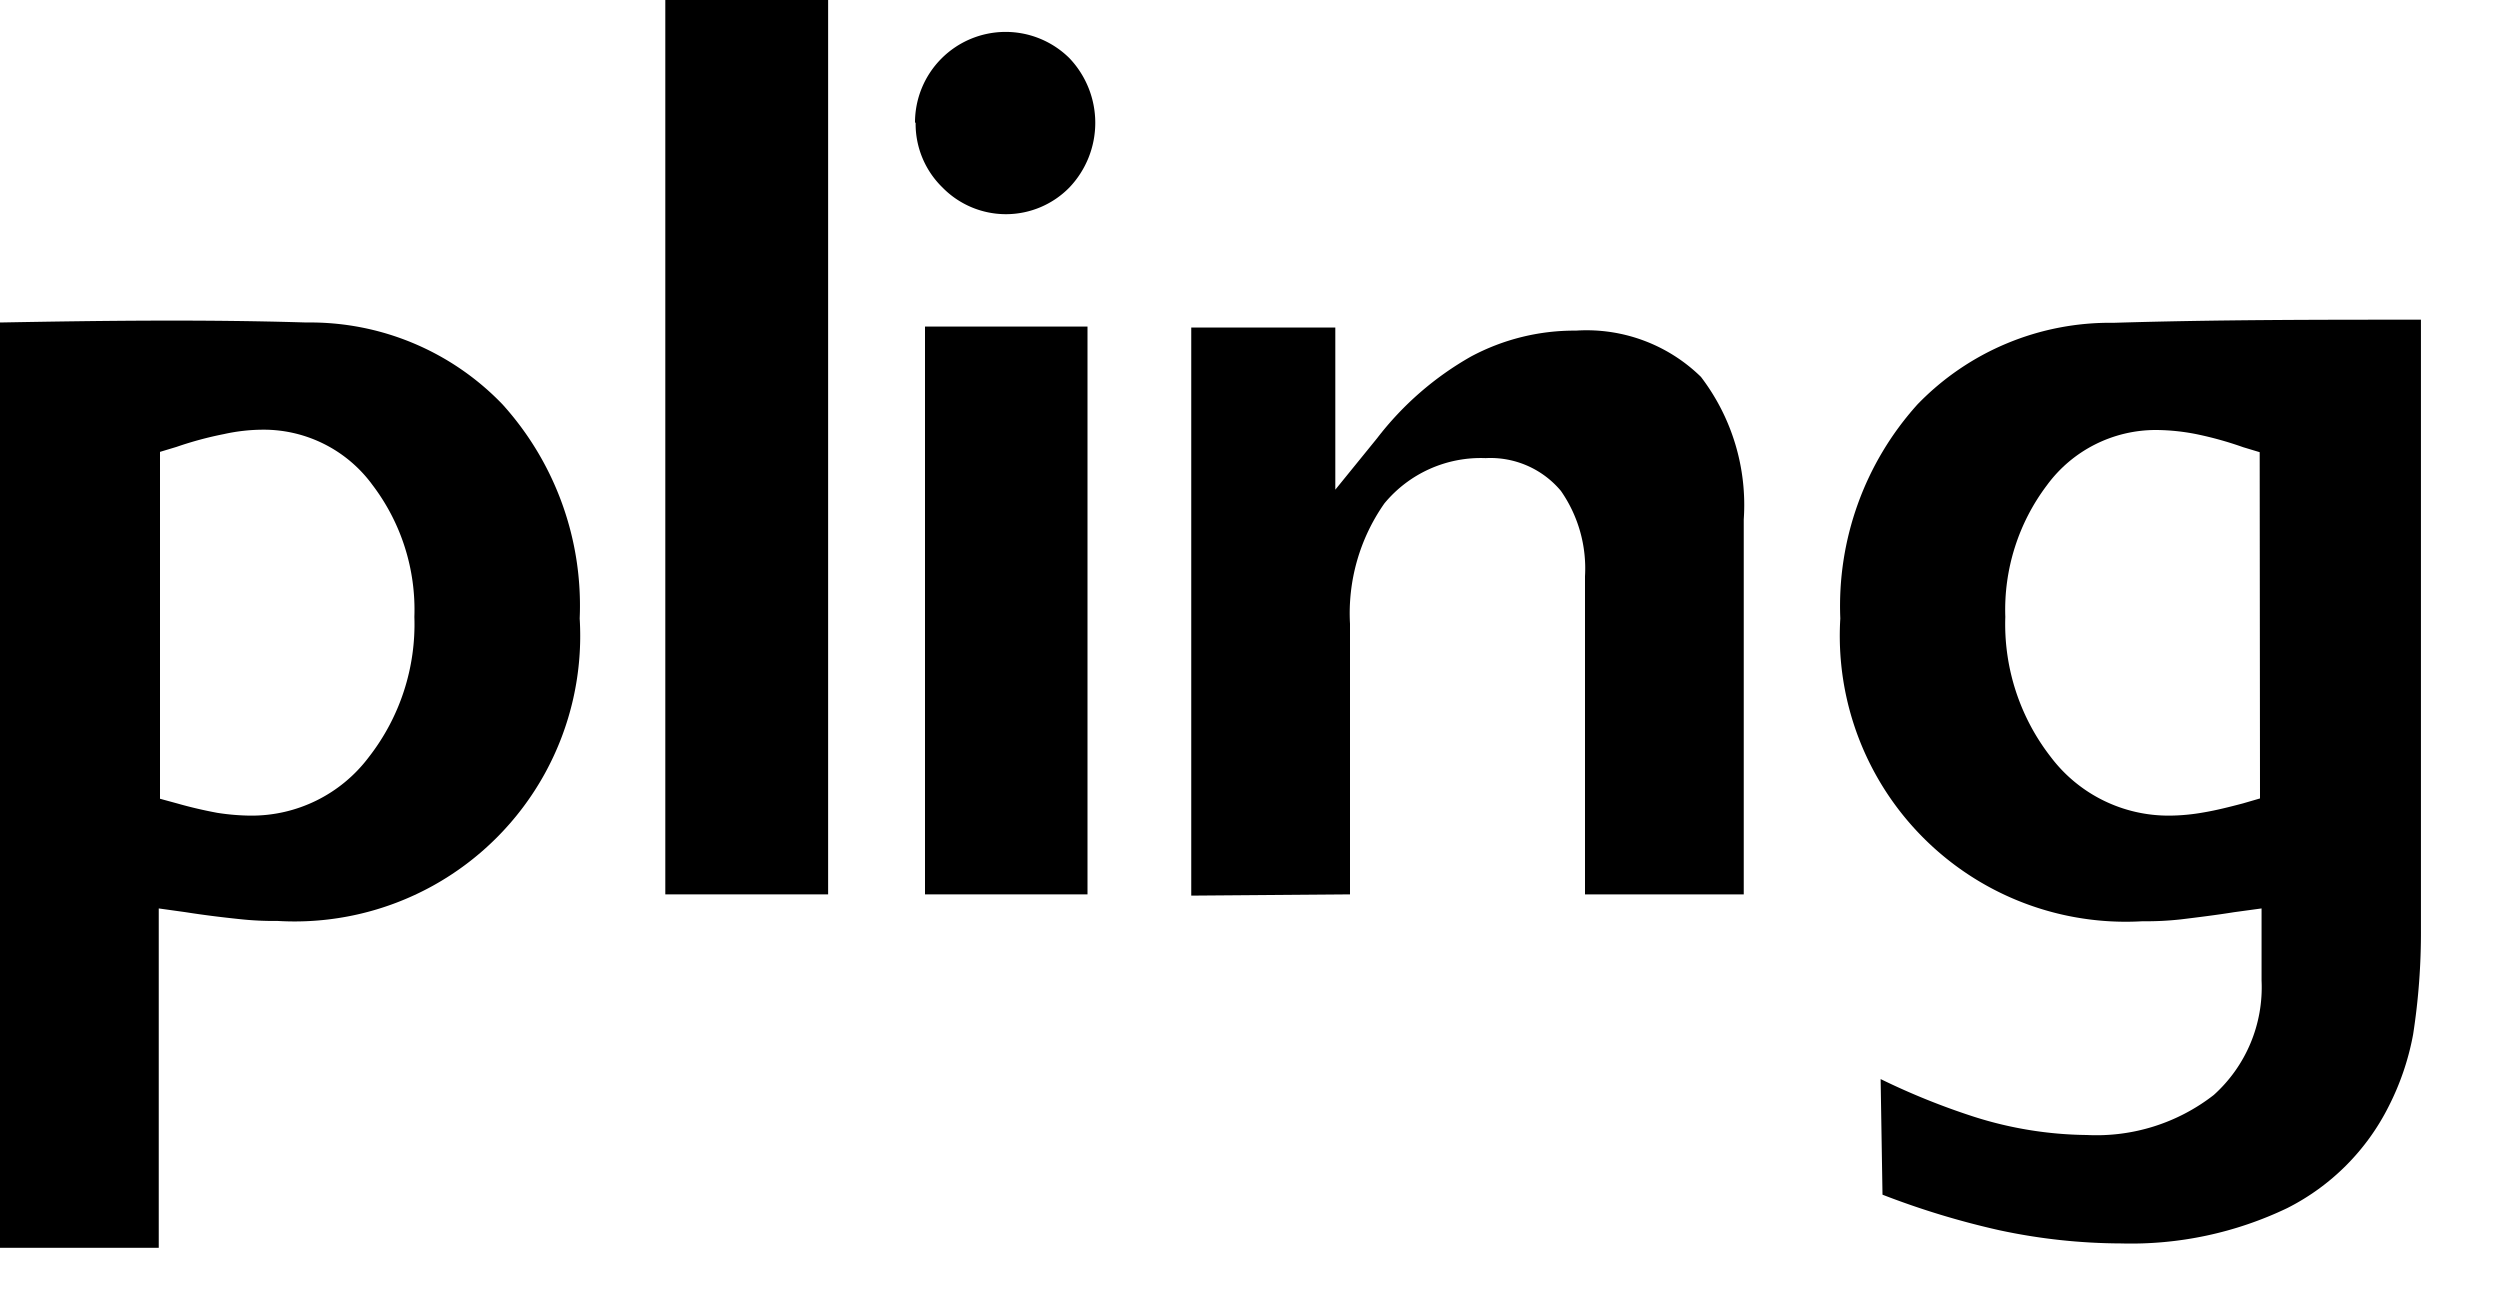 <svg height="42" width="80" xmlns="http://www.w3.org/2000/svg"><g><polygon points="26.5 28.62 26.5 0 21.29 0 21.29 28.62 26.5 28.62 26.5 28.62"></polygon><path d="m29.3,3.93a2.84,2.84 0 0 0 0.86,2.07a2.84,2.84 0 0 0 4.06,0a3,3 0 0 0 0,-4.14a2.9,2.9 0 0 0 -4.94,2.06l0.02,0.01z"></path><polygon points="34.8 28.62 34.8 10.45 29.6 10.45 29.6 28.62 34.8 28.62 34.8 28.62"></polygon><path d="m43.2,28.62l0,-8.66a6.12,6.12 0 0 1 1.1,-3.85a4,4 0 0 1 3.24,-1.45a2.94,2.94 0 0 1 2.41,1.05a4.34,4.34 0 0 1 0.77,2.73l0,10.18l5.08,0l0,-12a6.75,6.75 0 0 0 -1.37,-4.56a5.23,5.23 0 0 0 -4,-1.48a7,7 0 0 0 -3.36,0.83a10,10 0 0 0 -3,2.61l-1.34,1.65l0,-5.19l-4.61,0l0,18.18l5.08,-0.04z"></path><path d="m67.63,10.33a8.56,8.56 0 0 0 -6.27,2.61a9.63,9.63 0 0 0 -2.47,6.85a9.15,9.15 0 0 0 9.67,9.69a10.13,10.13 0 0 0 1.23,-0.06c0.57,-0.07 1.14,-0.14 1.7,-0.23l0.88,-0.12l0,2.31a4.63,4.63 0 0 1 -1.53,3.66a6.11,6.11 0 0 1 -4.06,1.28a12.27,12.27 0 0 1 -3.6,-0.58a22.54,22.54 0 0 1 -3,-1.21l0.06,3.7a26.12,26.12 0 0 0 3.75,1.14a18.83,18.83 0 0 0 3.89,0.42a11.57,11.57 0 0 0 5.31,-1.13a7.32,7.32 0 0 0 3.25,-3.26a8.44,8.44 0 0 0 0.78,-2.3a21.28,21.28 0 0 0 0.25,-3.38l0,-19.49c-3.31,0 -6.58,0 -9.84,0.1zm4.69,15.22l-0.55,0.16c-0.42,0.11 -0.85,0.22 -1.27,0.29a6.46,6.46 0 0 1 -1.07,0.1a4.72,4.72 0 0 1 -3.8,-1.87a6.92,6.92 0 0 1 -1.46,-4.49a6.61,6.61 0 0 1 1.33,-4.21a4.32,4.32 0 0 1 3.5,-1.77a6.84,6.84 0 0 1 1.27,0.13a11.26,11.26 0 0 1 1.51,0.42l0.53,0.16l0.01,11.08z"></path><path d="m16.08,12.94a8.53,8.53 0 0 0 -6.27,-2.62c-3.27,-0.1 -6.54,-0.06 -9.81,0l0,29.61l5.08,0l0,-10.86l0.86,0.12c0.57,0.09 1.14,0.16 1.71,0.22a10.13,10.13 0 0 0 1.23,0.06a9.14,9.14 0 0 0 9.67,-9.68a9.6,9.6 0 0 0 -2.47,-6.85zm-4.28,11.29a4.69,4.69 0 0 1 -3.8,1.87a7.32,7.32 0 0 1 -1.05,-0.09c-0.43,-0.08 -0.86,-0.18 -1.28,-0.3l-0.55,-0.15l0,-11.1l0.53,-0.16a11.36,11.36 0 0 1 1.52,-0.41a5.86,5.86 0 0 1 1.26,-0.14a4.31,4.31 0 0 1 3.49,1.77a6.59,6.59 0 0 1 1.34,4.22a6.91,6.91 0 0 1 -1.46,4.49z"></path></g></svg>